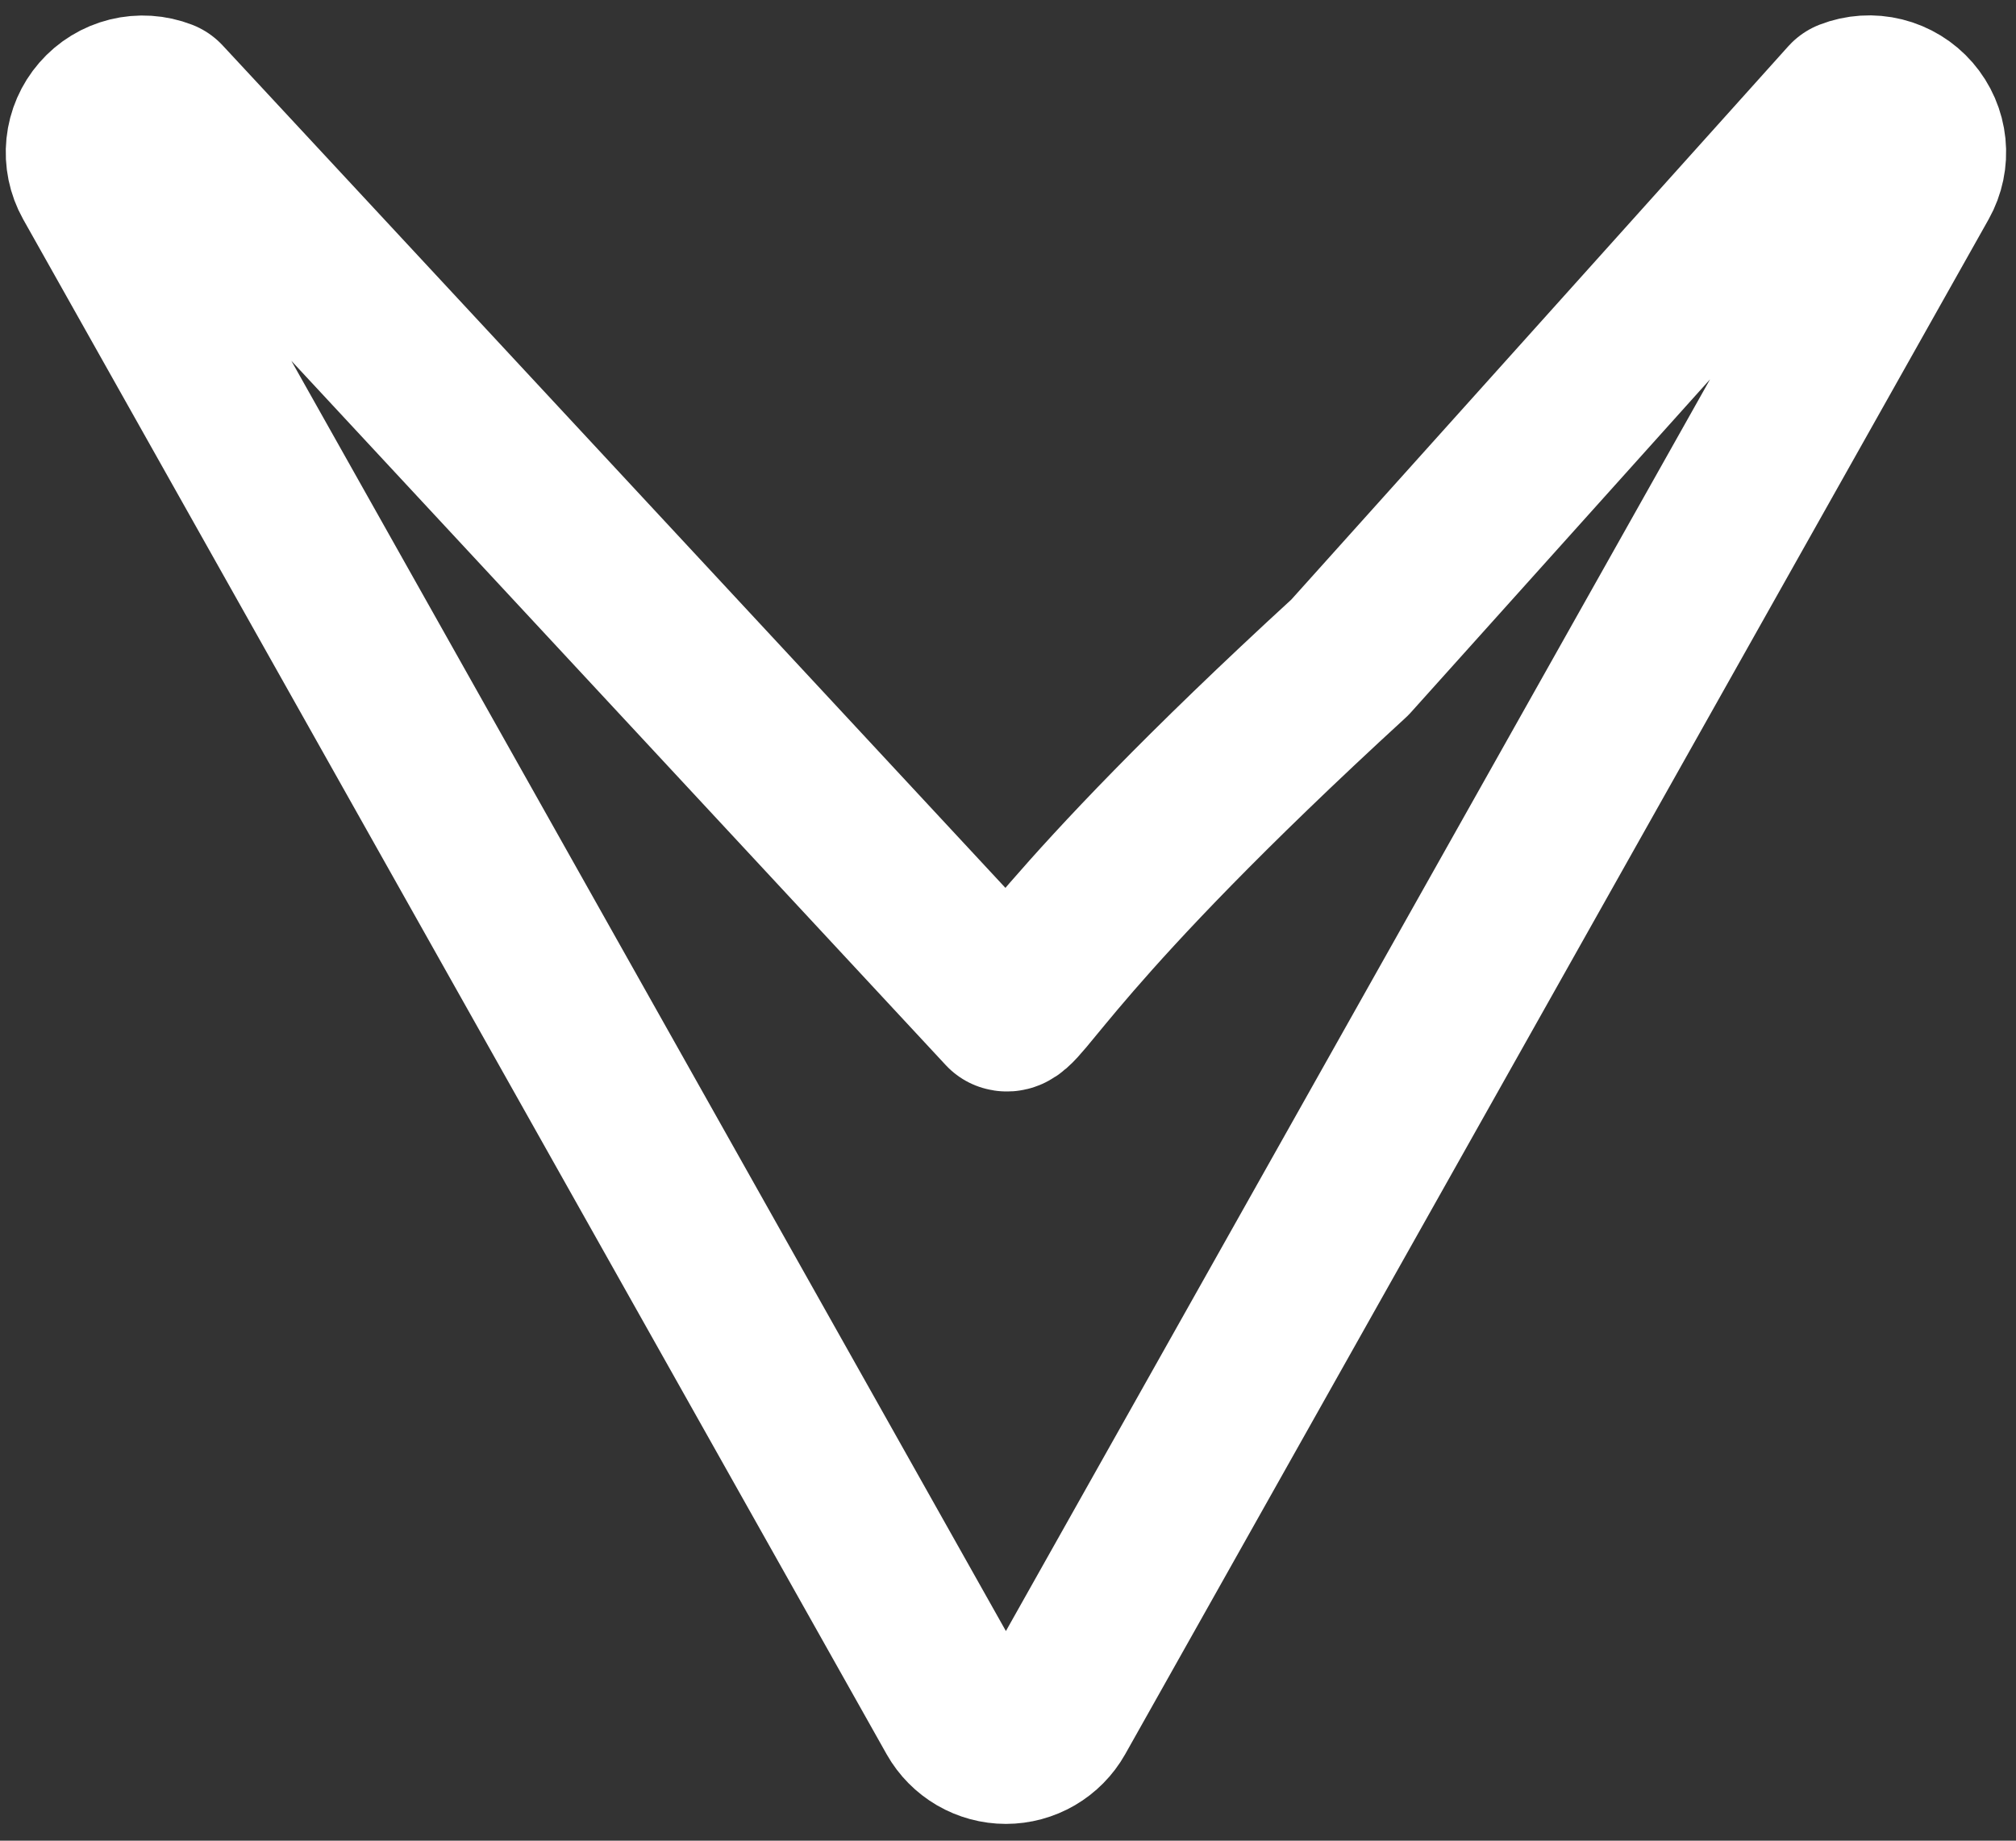 <svg width="115" height="105" viewBox="0 0 115 105" fill="none" xmlns="http://www.w3.org/2000/svg">
<rect x="0" y="0" width="115" height="105" fill="#333333" stroke="none"/>
<path d="M109.349 10.22L60.099 97.77C59.827 98.251 59.431 98.651 58.954 98.93C58.476 99.208 57.933 99.355 57.38 99.355C56.828 99.355 56.285 99.208 55.807 98.93C55.33 98.651 54.934 98.251 54.662 97.77L5.412 10.22C5.098 9.659 4.966 9.015 5.032 8.376C5.098 7.736 5.36 7.133 5.782 6.648C6.203 6.162 6.764 5.819 7.388 5.664C8.012 5.51 8.668 5.551 9.268 5.783L57.38 57.564C58.108 57.847 60.099 53 77 37.5L105.493 5.777C106.093 5.543 106.751 5.501 107.376 5.656C108.001 5.811 108.563 6.155 108.985 6.641C109.407 7.128 109.669 7.733 109.734 8.373C109.799 9.014 109.665 9.659 109.349 10.22Z" stroke="white" stroke-width="9.375" stroke-linecap="round" stroke-linejoin="round"/>
</svg>
